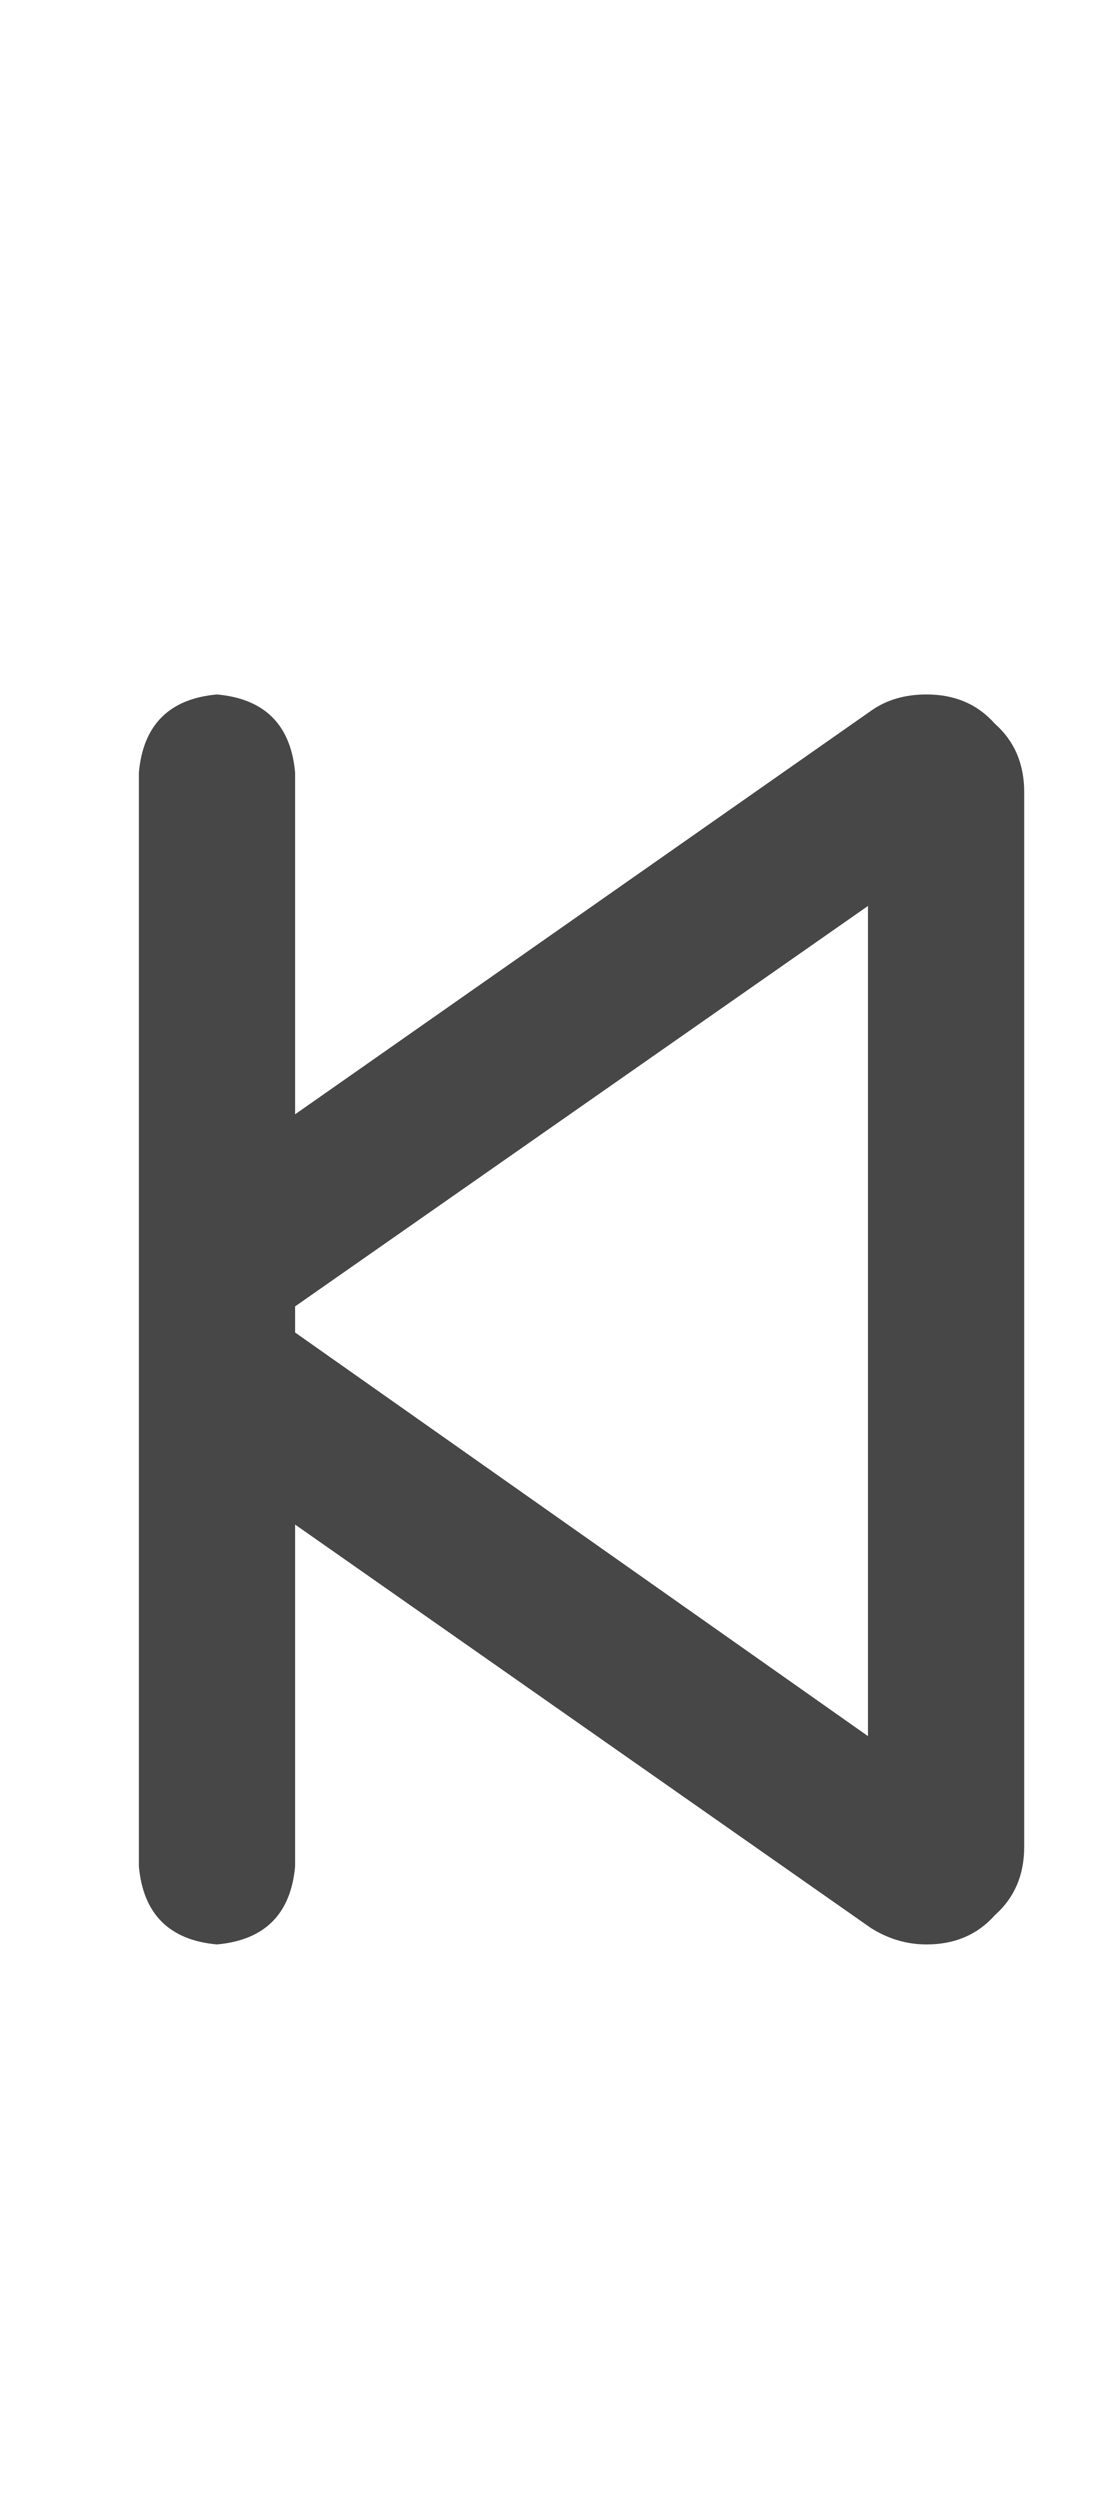 <svg width="8" height="18" viewBox="0 0 8 18" fill="none" xmlns="http://www.w3.org/2000/svg">
<g id="label-paired / caption / backward-step-caption / bold" clip-path="url(#clip0_1731_1559)">
<path id="icon" d="M2.125 5.562V8.023L6.273 5.117C6.383 5.039 6.516 5 6.672 5C6.875 5 7.039 5.07 7.164 5.211C7.305 5.336 7.375 5.5 7.375 5.703V13.297C7.375 13.5 7.305 13.664 7.164 13.789C7.039 13.93 6.875 14 6.672 14C6.531 14 6.398 13.961 6.273 13.883L2.125 10.977V13.438C2.094 13.781 1.906 13.969 1.562 14C1.219 13.969 1.031 13.781 1 13.438V10.18V8.82V5.562C1.031 5.219 1.219 5.031 1.562 5C1.906 5.031 2.094 5.219 2.125 5.562ZM2.125 9.594L6.25 12.5V6.523L2.125 9.406V9.594Z" fill="black" fill-opacity="0.72"/>
</g>
<defs>
<clipPath id="clip0_1731_1559">
<rect width="8" height="18" fill="white"/>
</clipPath>
</defs>
</svg>
